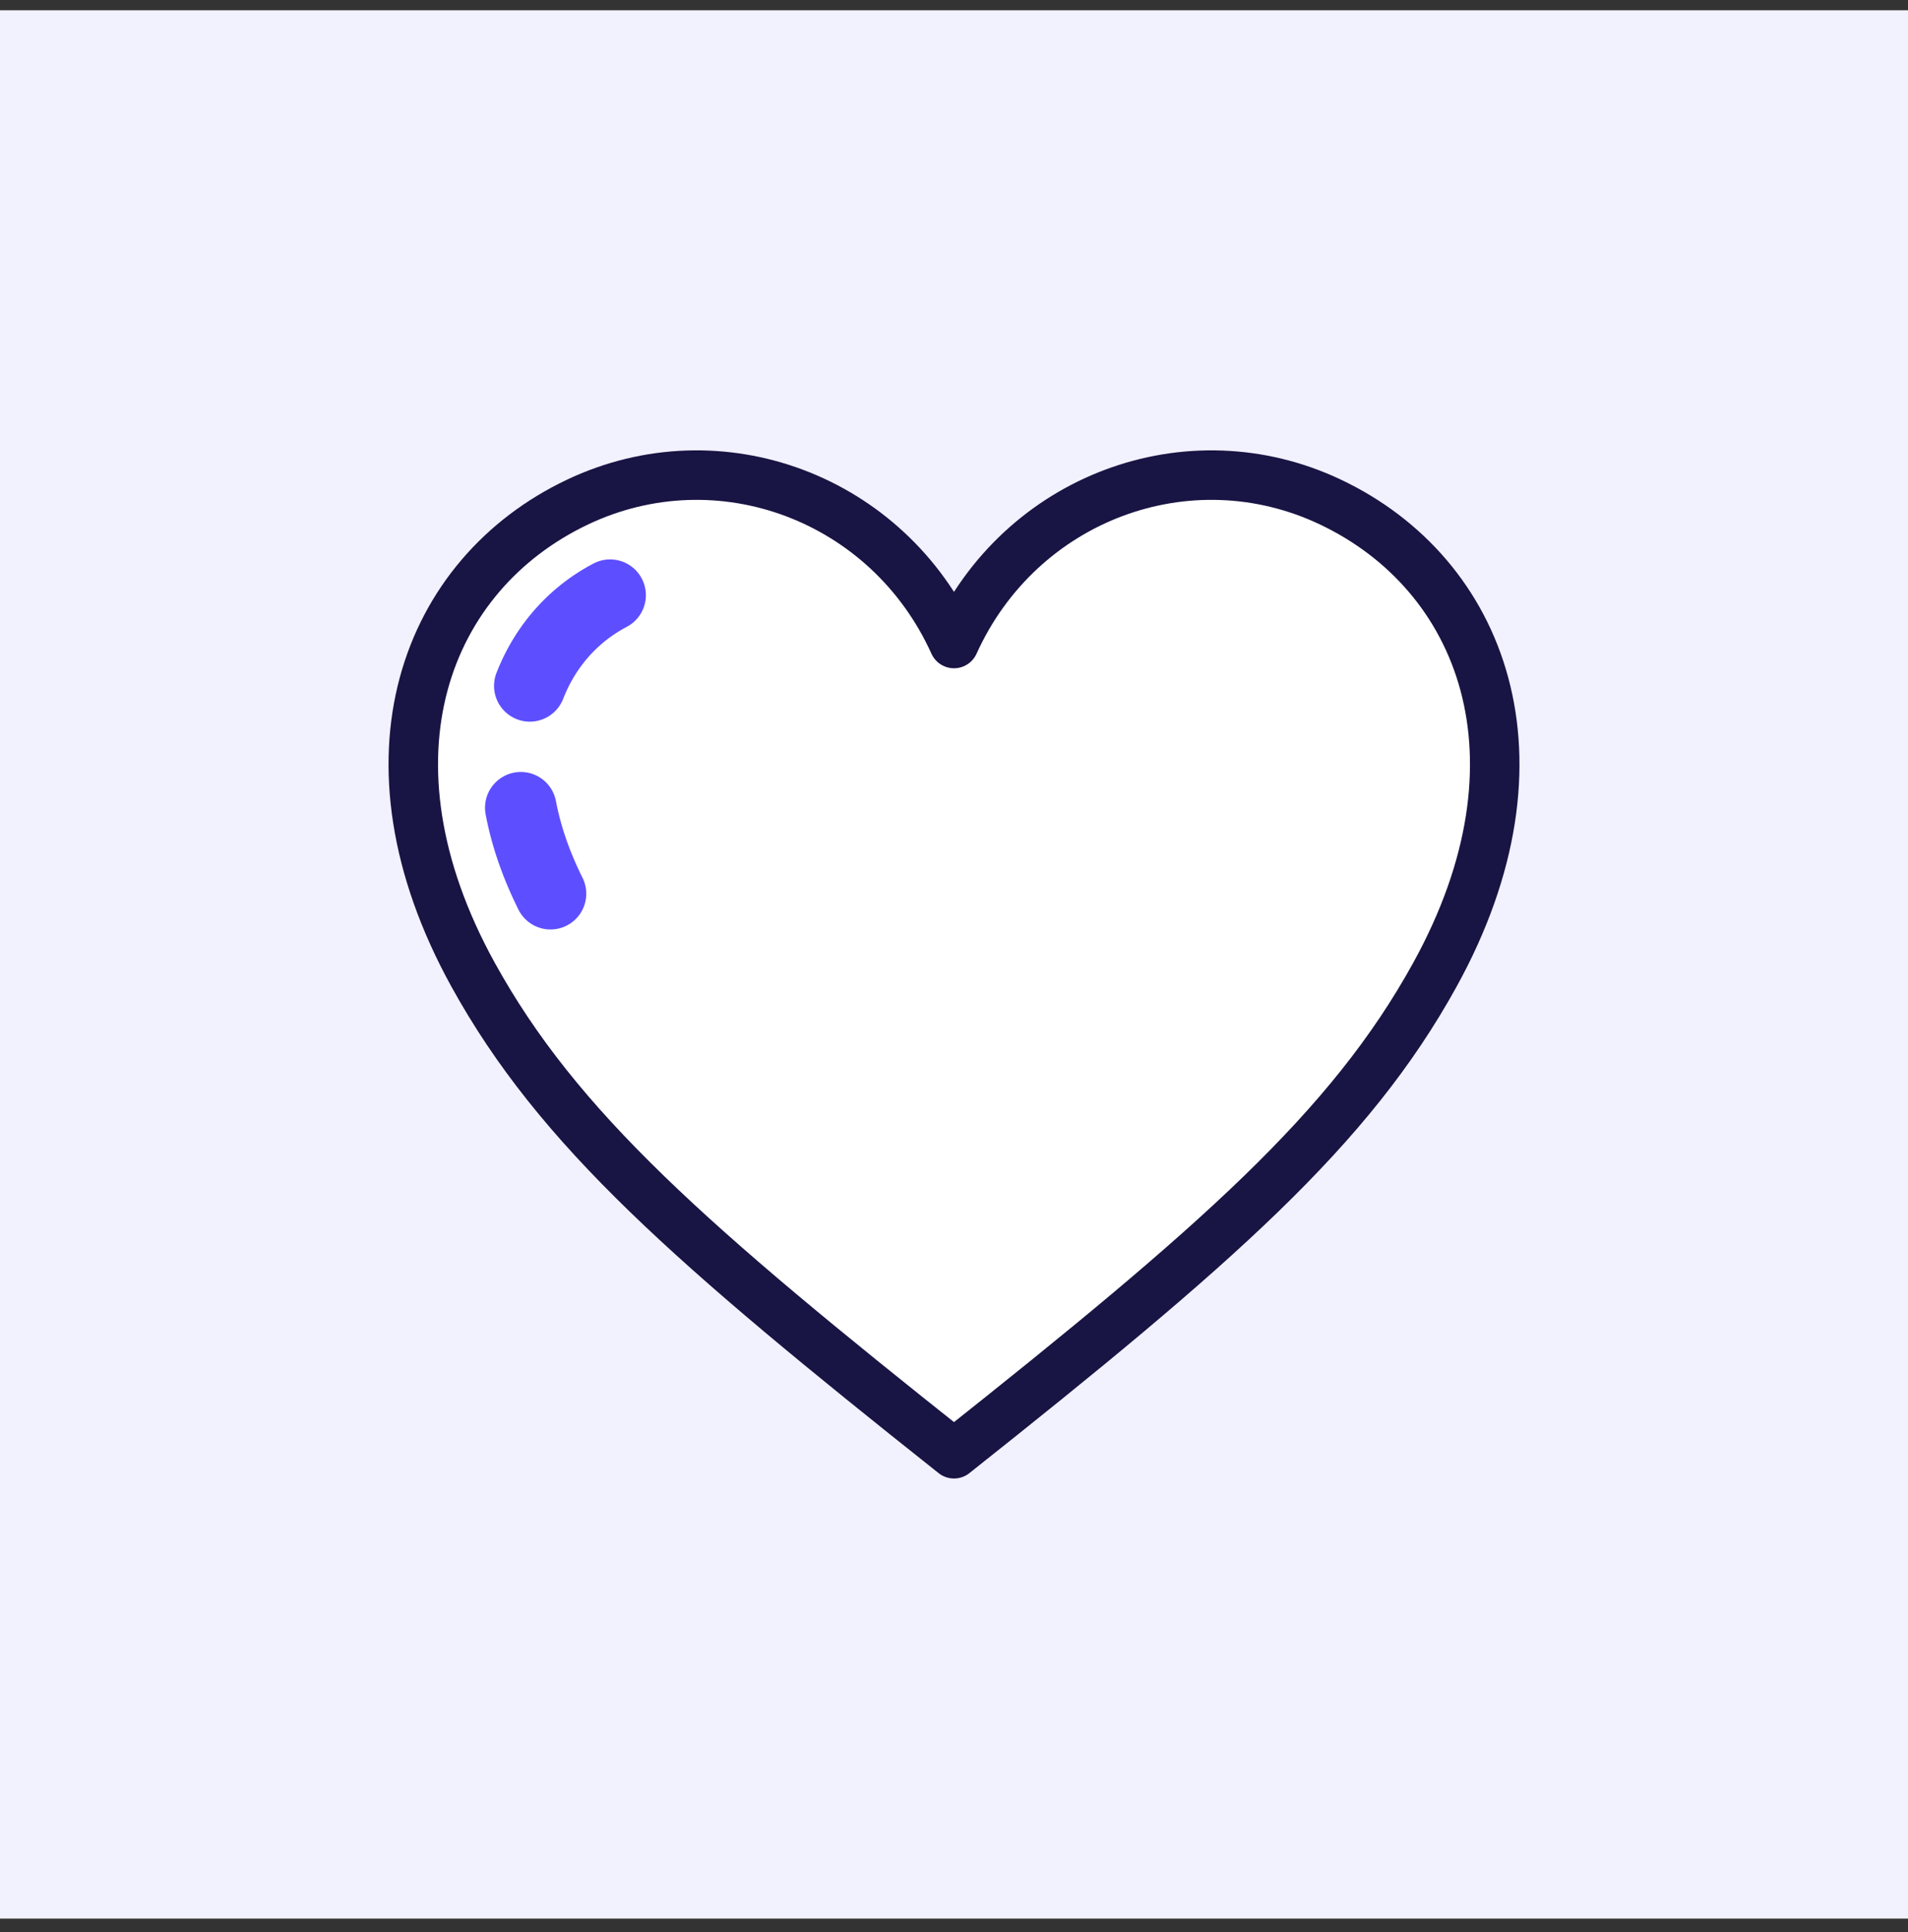 <svg width="80" height="81" viewBox="0 0 80 81" fill="none" xmlns="http://www.w3.org/2000/svg">
<rect x="0" y="0" width="80" height="81" fill="#333333" stroke="none"/>
<rect y="0.43" width="80" height="80" fill="#F2F1FE"/>
<path d="M40 60.943C51.015 52.203 56.601 47.324 60.163 40.863C65.177 31.771 62.139 24.063 55.788 21.049C49.83 18.221 42.761 20.875 40 26.977C37.239 20.875 30.17 18.221 24.212 21.049C17.862 24.063 14.823 31.771 19.837 40.863C23.401 47.324 28.986 52.203 40 60.943Z" fill="white" stroke="#181443" stroke-width="2.075" stroke-miterlimit="10" stroke-linecap="round" stroke-linejoin="round"/>
<path d="M25.581 24.951C21.951 26.854 20.216 31.723 23.081 37.465" stroke="#5D4FFF" stroke-width="3" stroke-miterlimit="10" stroke-linecap="round" stroke-linejoin="round" stroke-dasharray="5.19 5.19"/>
</svg>
